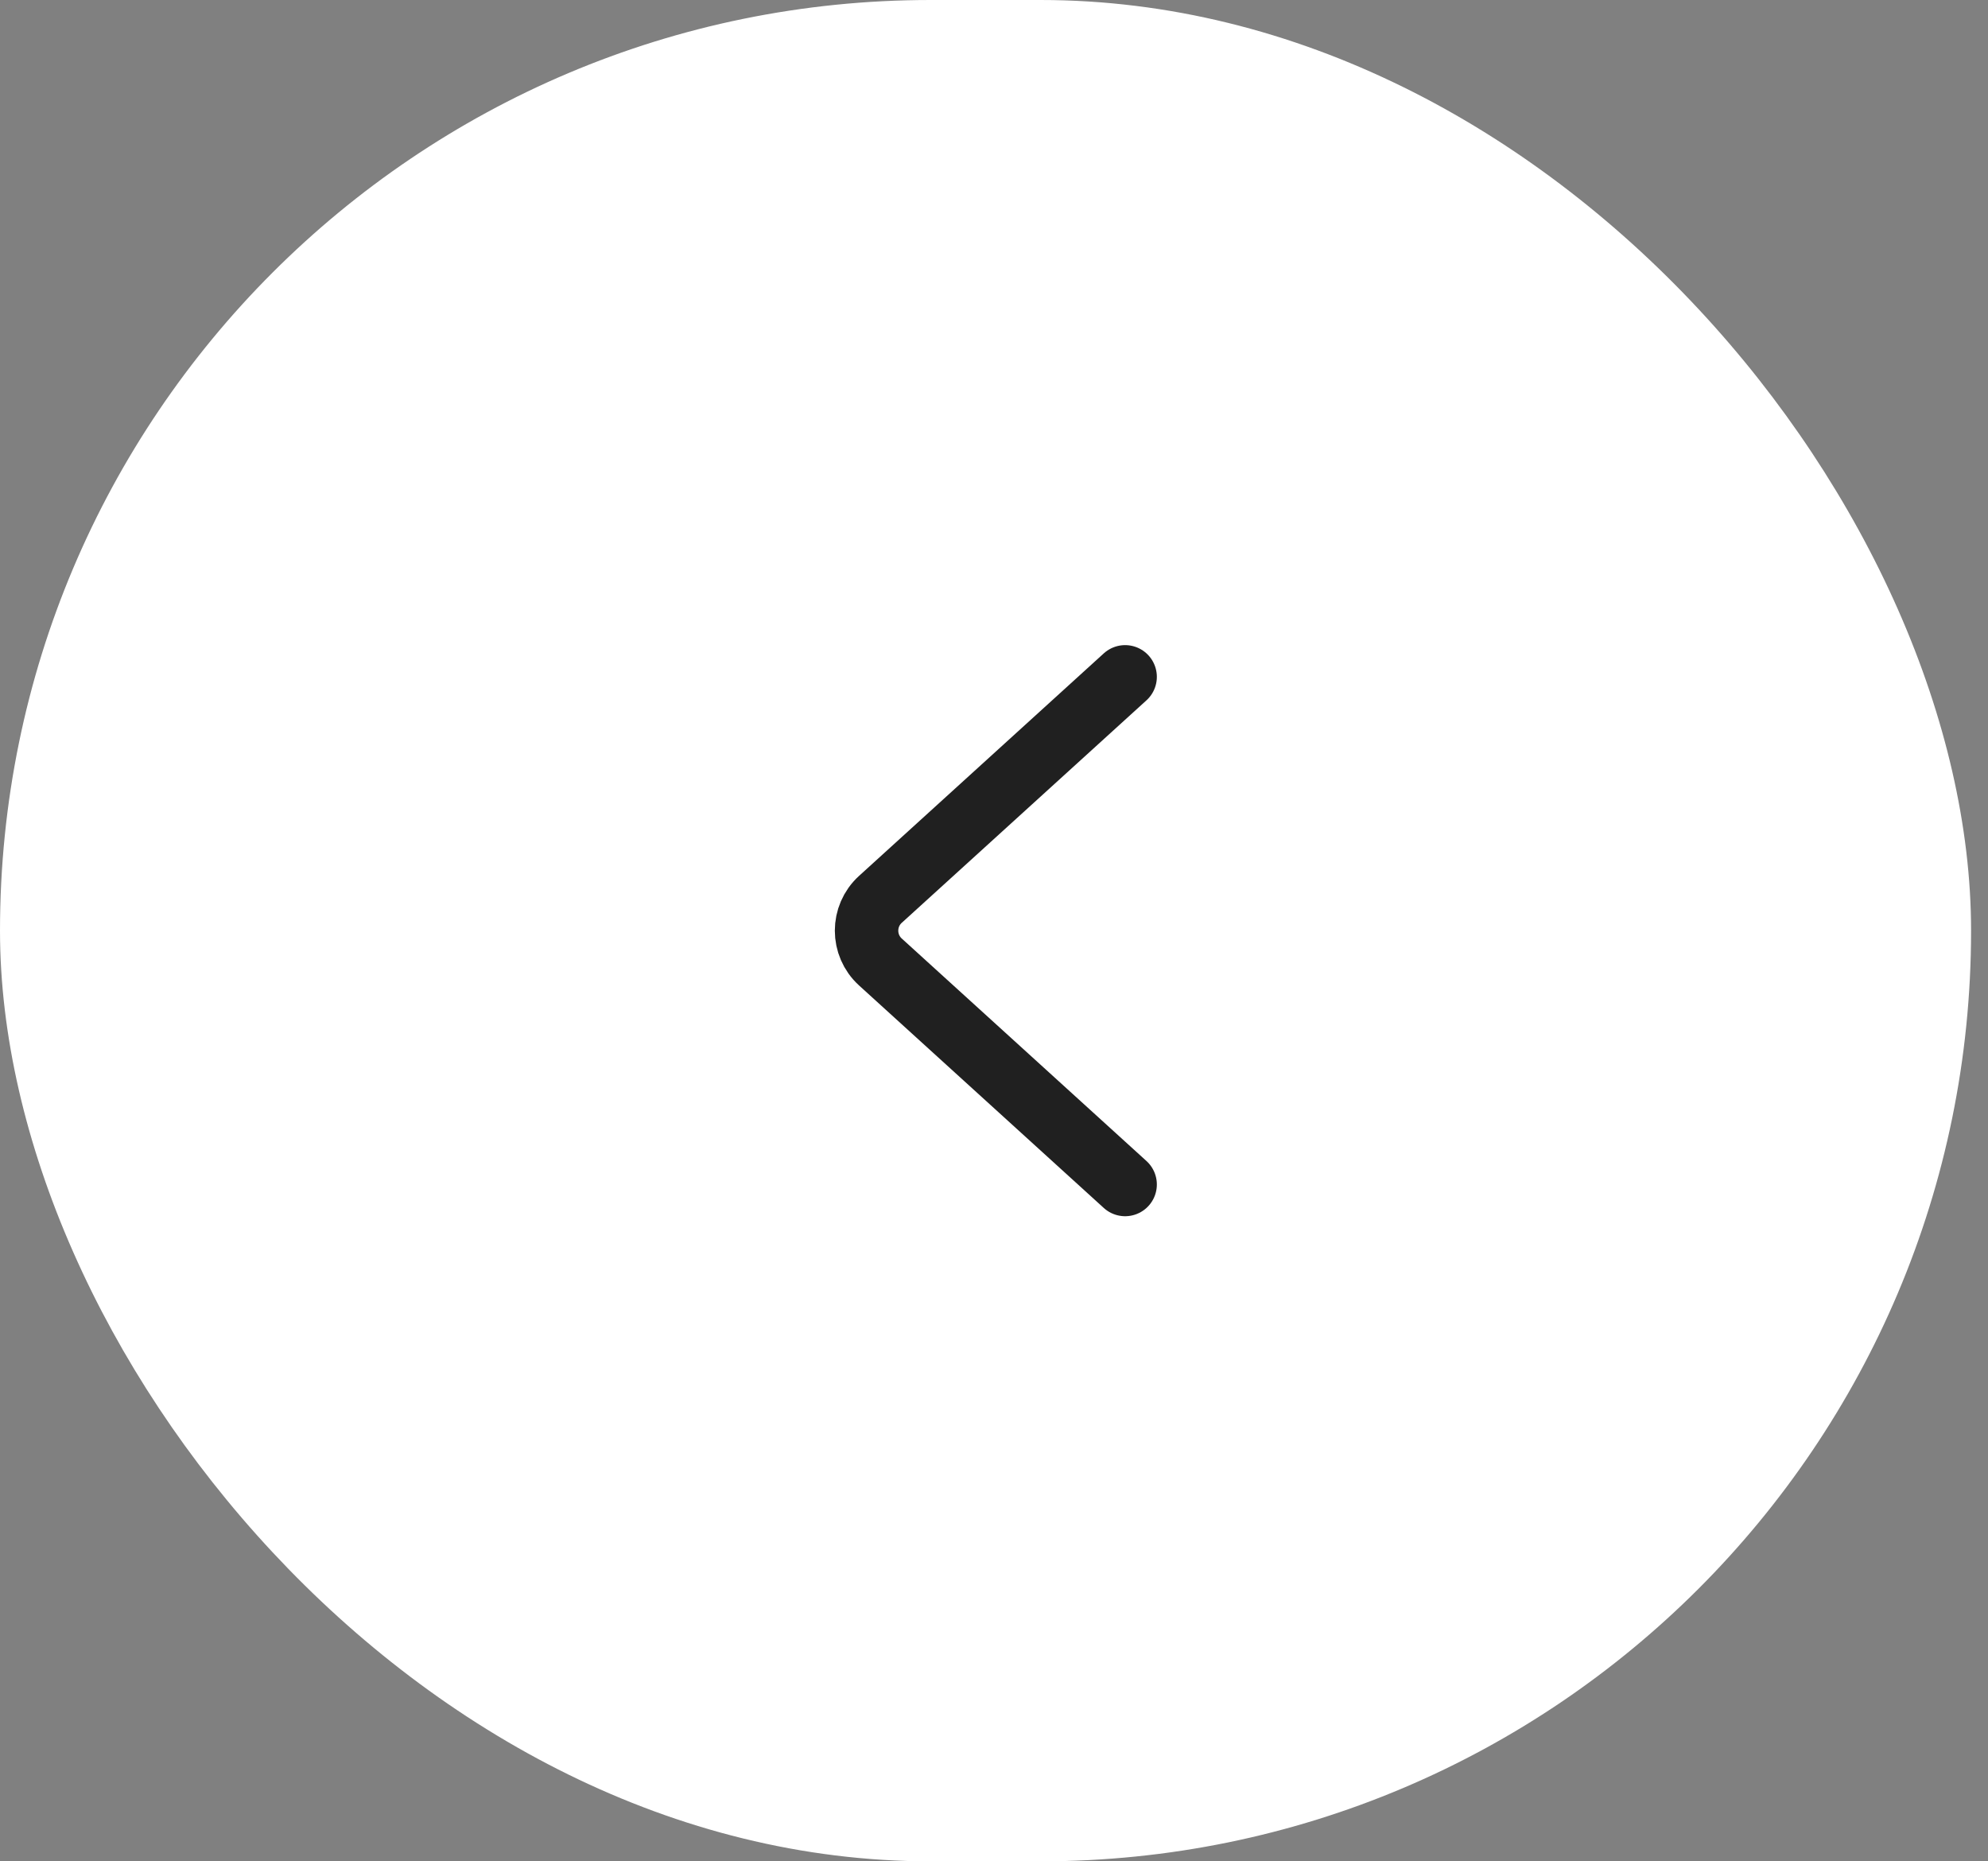 <svg width="47" height="44" viewBox="0 0 47 44" fill="none" xmlns="http://www.w3.org/2000/svg">
<rect x="0" y="0" width="47" height="44" fill="#808080" stroke="none"/>
<rect width="46.6" height="44" rx="22" fill="white"/>
<path d="M26.6 28L20.814 22.74C20.378 22.343 20.378 21.657 20.814 21.26L26.6 16" stroke="#202020" stroke-width="1.5" stroke-linecap="round"/>
</svg>
